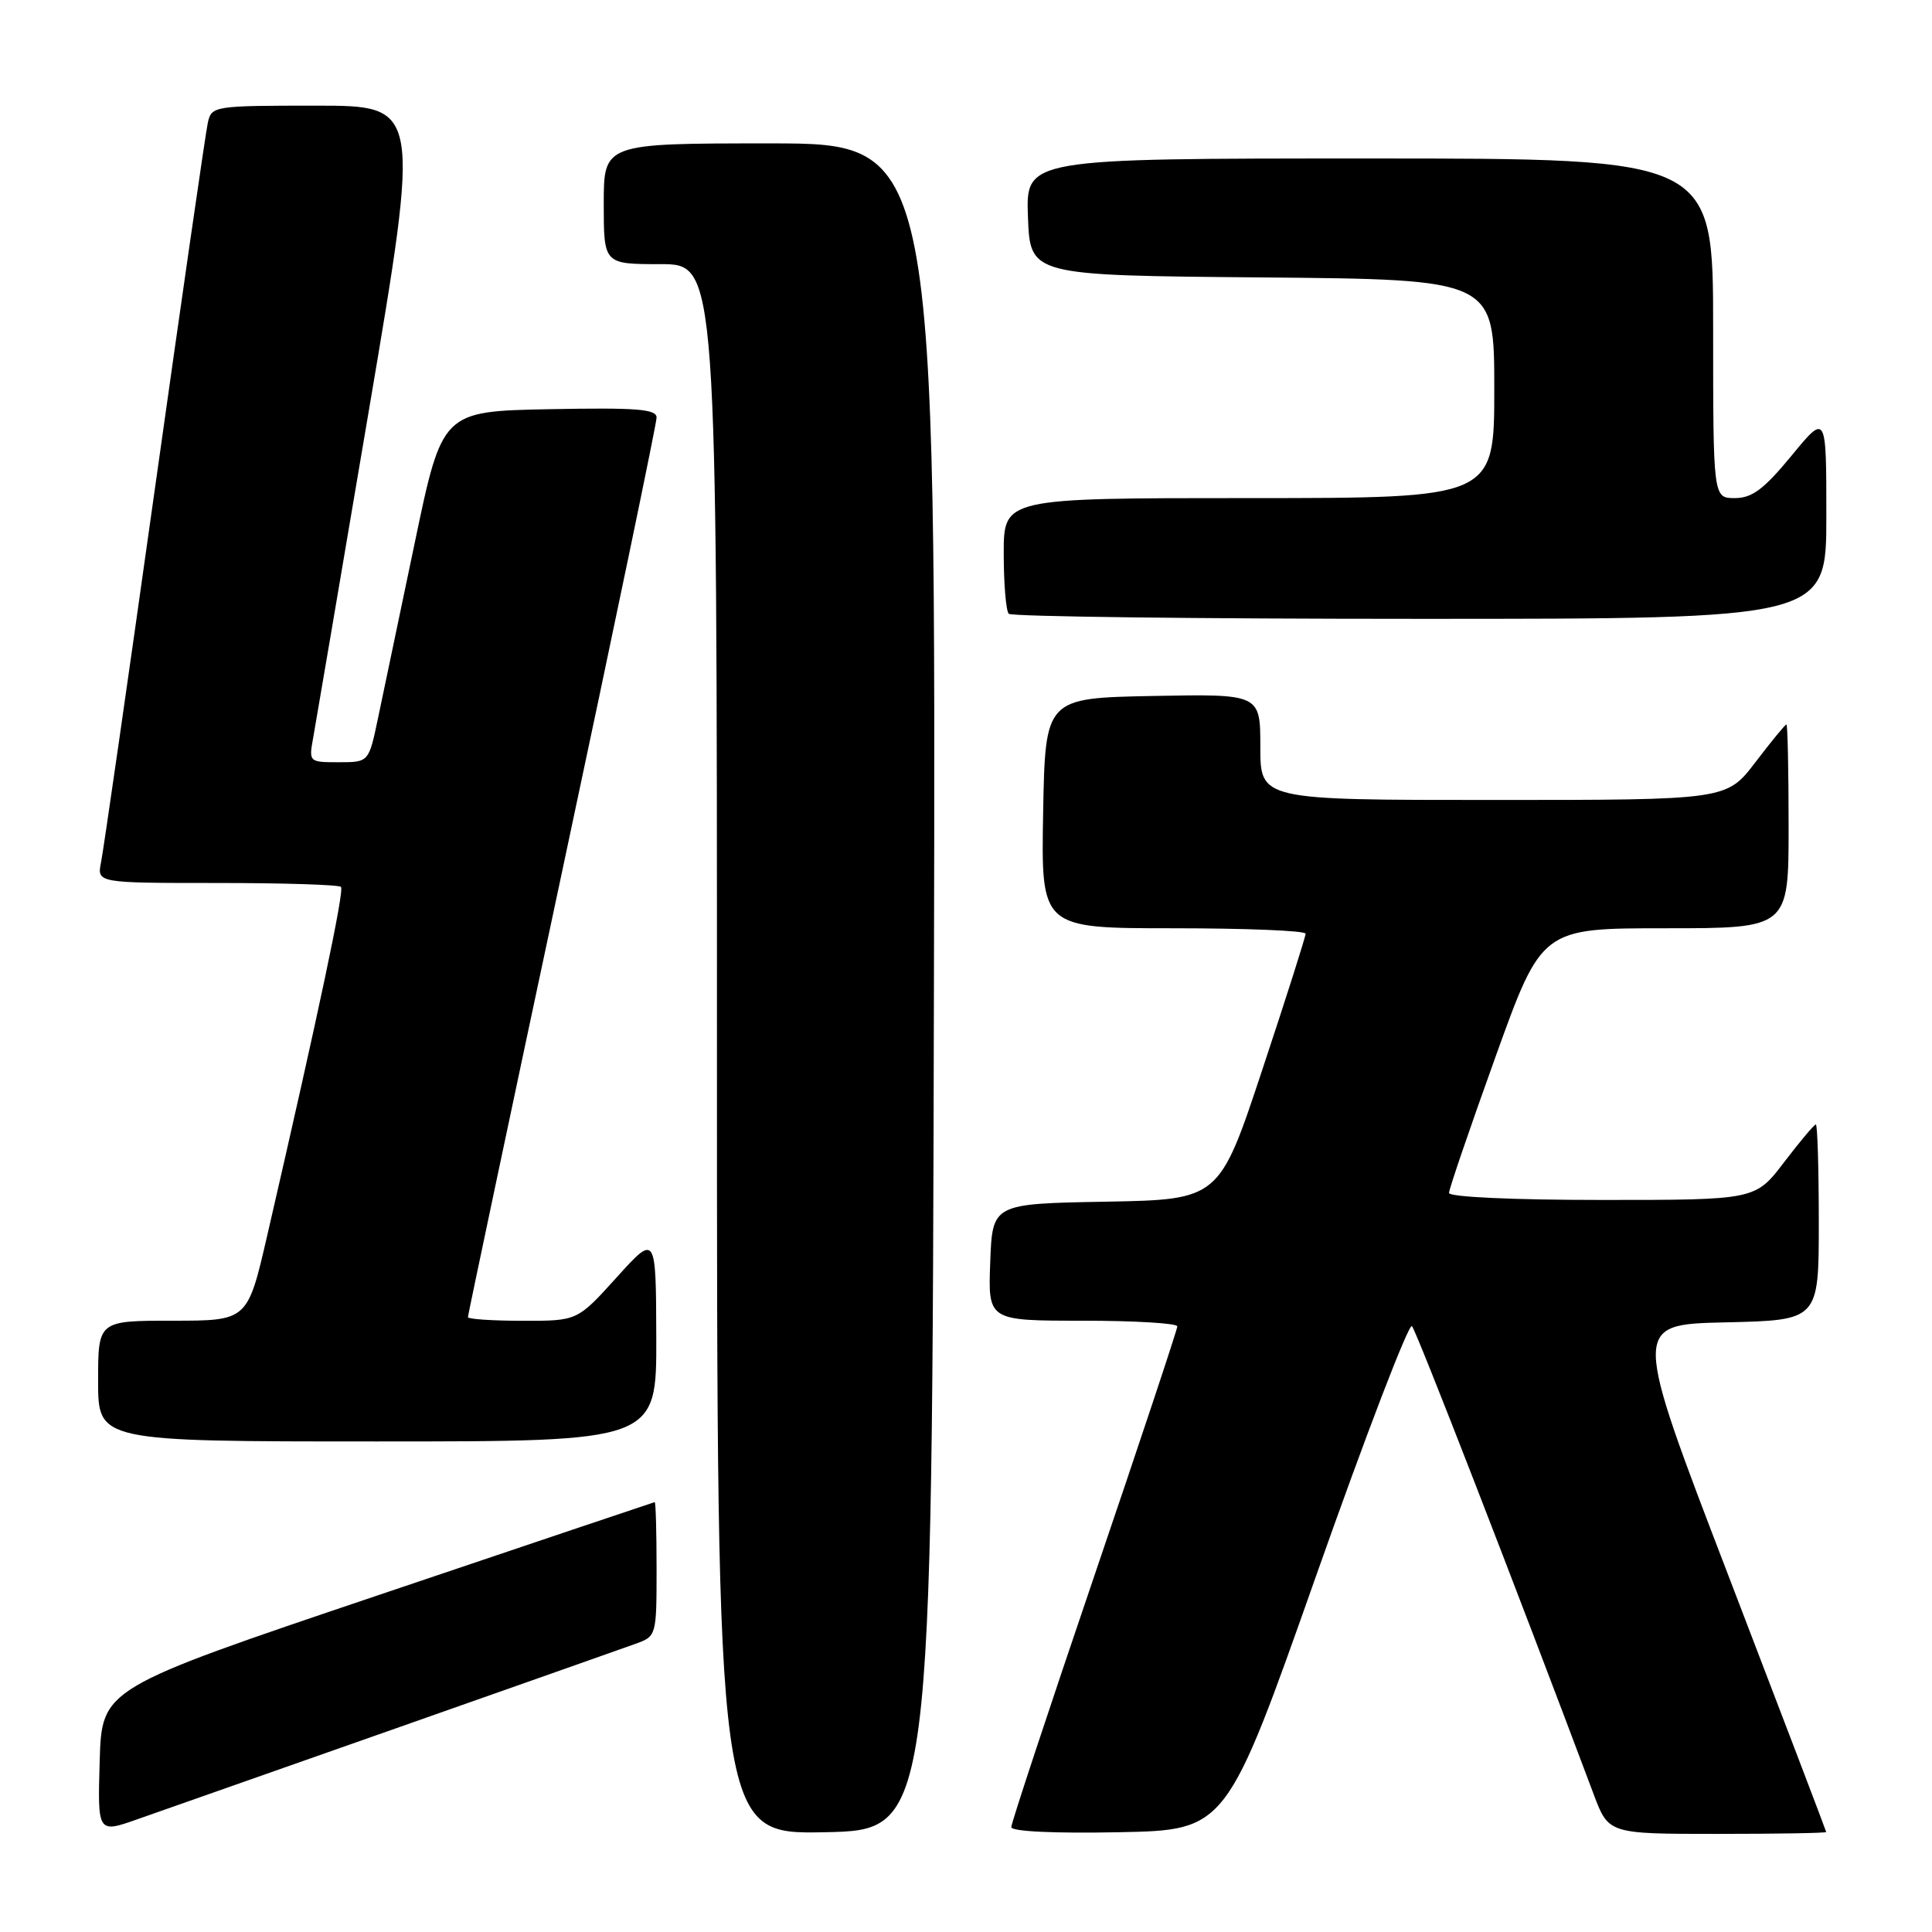 <?xml version="1.0" encoding="UTF-8" standalone="no"?>
<!DOCTYPE svg PUBLIC "-//W3C//DTD SVG 1.1//EN" "http://www.w3.org/Graphics/SVG/1.1/DTD/svg11.dtd" >
<svg xmlns="http://www.w3.org/2000/svg" xmlns:xlink="http://www.w3.org/1999/xlink" version="1.1" viewBox="0 0 256 256">
 <g >
 <path fill="currentColor"
d=" M 52.50 229.00 C 68.45 223.39 82.74 218.34 84.25 217.80 C 86.97 216.82 87.00 216.71 87.00 207.90 C 87.00 203.01 86.89 199.02 86.75 199.04 C 86.61 199.07 70.08 204.63 50.00 211.41 C 13.50 223.73 13.50 223.73 13.21 233.32 C 12.93 242.92 12.93 242.92 18.21 241.06 C 21.12 240.04 36.55 234.62 52.50 229.00 Z  M 123.75 130.75 C 124.01 19.00 124.01 19.00 102.00 19.00 C 80.00 19.00 80.00 19.00 80.00 27.00 C 80.00 35.00 80.00 35.00 87.50 35.00 C 95.00 35.00 95.00 35.00 95.00 139.03 C 95.00 243.05 95.00 243.05 109.25 242.78 C 123.50 242.50 123.50 242.50 123.75 130.75 Z  M 174.42 208.72 C 180.98 190.14 186.68 175.29 187.09 175.72 C 187.69 176.35 200.73 209.94 211.17 237.75 C 213.14 243.00 213.14 243.00 227.57 243.00 C 235.51 243.00 241.99 242.89 241.98 242.75 C 241.97 242.61 236.18 227.43 229.11 209.00 C 216.25 175.50 216.25 175.50 228.63 175.22 C 241.00 174.94 241.00 174.94 241.00 161.97 C 241.00 154.84 240.82 149.00 240.61 149.00 C 240.39 149.00 238.50 151.25 236.40 154.00 C 232.59 159.00 232.59 159.00 212.29 159.00 C 200.53 159.00 192.00 158.61 192.00 158.07 C 192.00 157.57 194.77 149.47 198.15 140.07 C 204.29 123.00 204.29 123.00 220.65 123.00 C 237.00 123.00 237.00 123.00 237.00 109.50 C 237.00 102.08 236.87 96.00 236.71 96.00 C 236.54 96.00 234.70 98.25 232.60 101.00 C 228.78 106.00 228.78 106.00 197.89 106.00 C 167.00 106.00 167.00 106.00 167.00 98.97 C 167.00 91.95 167.00 91.95 152.75 92.22 C 138.50 92.50 138.50 92.50 138.22 107.75 C 137.95 123.00 137.95 123.00 155.47 123.00 C 165.11 123.00 173.00 123.32 173.00 123.72 C 173.00 124.12 170.43 132.20 167.28 141.69 C 161.56 158.95 161.56 158.95 146.53 159.23 C 131.50 159.50 131.50 159.50 131.21 167.25 C 130.92 175.00 130.92 175.00 143.46 175.00 C 150.36 175.00 156.00 175.34 156.00 175.75 C 156.00 176.16 151.05 191.04 145.00 208.82 C 138.95 226.60 134.00 241.57 134.00 242.10 C 134.00 242.68 139.64 242.95 148.25 242.78 C 162.50 242.50 162.50 242.50 174.42 208.72 Z  M 86.96 177.25 C 86.92 163.50 86.92 163.50 81.71 169.26 C 76.50 175.03 76.50 175.03 69.25 175.01 C 65.26 175.01 62.00 174.79 62.00 174.53 C 62.00 174.27 67.62 147.67 74.50 115.40 C 81.38 83.14 87.00 56.11 87.00 55.34 C 87.00 54.20 84.42 54.00 72.80 54.22 C 58.59 54.50 58.59 54.50 54.94 72.00 C 52.93 81.62 50.74 92.09 50.07 95.25 C 48.86 101.00 48.86 101.00 44.88 101.00 C 40.95 101.00 40.91 100.97 41.50 97.75 C 41.82 95.96 45.15 76.39 48.90 54.25 C 55.72 14.00 55.72 14.00 41.88 14.00 C 28.34 14.00 28.03 14.05 27.54 16.25 C 27.26 17.49 24.09 39.42 20.49 65.00 C 16.89 90.58 13.70 112.74 13.39 114.25 C 12.84 117.00 12.84 117.00 28.75 117.00 C 37.51 117.00 44.90 117.23 45.18 117.52 C 45.65 117.99 42.26 134.02 35.40 163.75 C 32.80 175.00 32.80 175.00 22.90 175.00 C 13.00 175.00 13.00 175.00 13.00 183.00 C 13.00 191.00 13.00 191.00 50.00 191.00 C 87.00 191.00 87.00 191.00 86.96 177.25 Z  M 242.00 68.39 C 242.00 54.77 242.00 54.77 237.38 60.39 C 233.72 64.83 232.16 66.00 229.88 66.00 C 227.00 66.00 227.00 66.00 227.00 43.50 C 227.00 21.00 227.00 21.00 181.46 21.00 C 135.92 21.00 135.92 21.00 136.21 28.75 C 136.50 36.50 136.50 36.50 167.25 36.76 C 198.00 37.03 198.00 37.03 198.00 51.51 C 198.00 66.00 198.00 66.00 165.50 66.00 C 133.00 66.00 133.00 66.00 133.00 73.33 C 133.00 77.37 133.30 80.97 133.67 81.33 C 134.03 81.70 158.56 82.00 188.17 82.00 C 242.00 82.00 242.00 82.00 242.00 68.39 Z "/>
</g>
</svg>